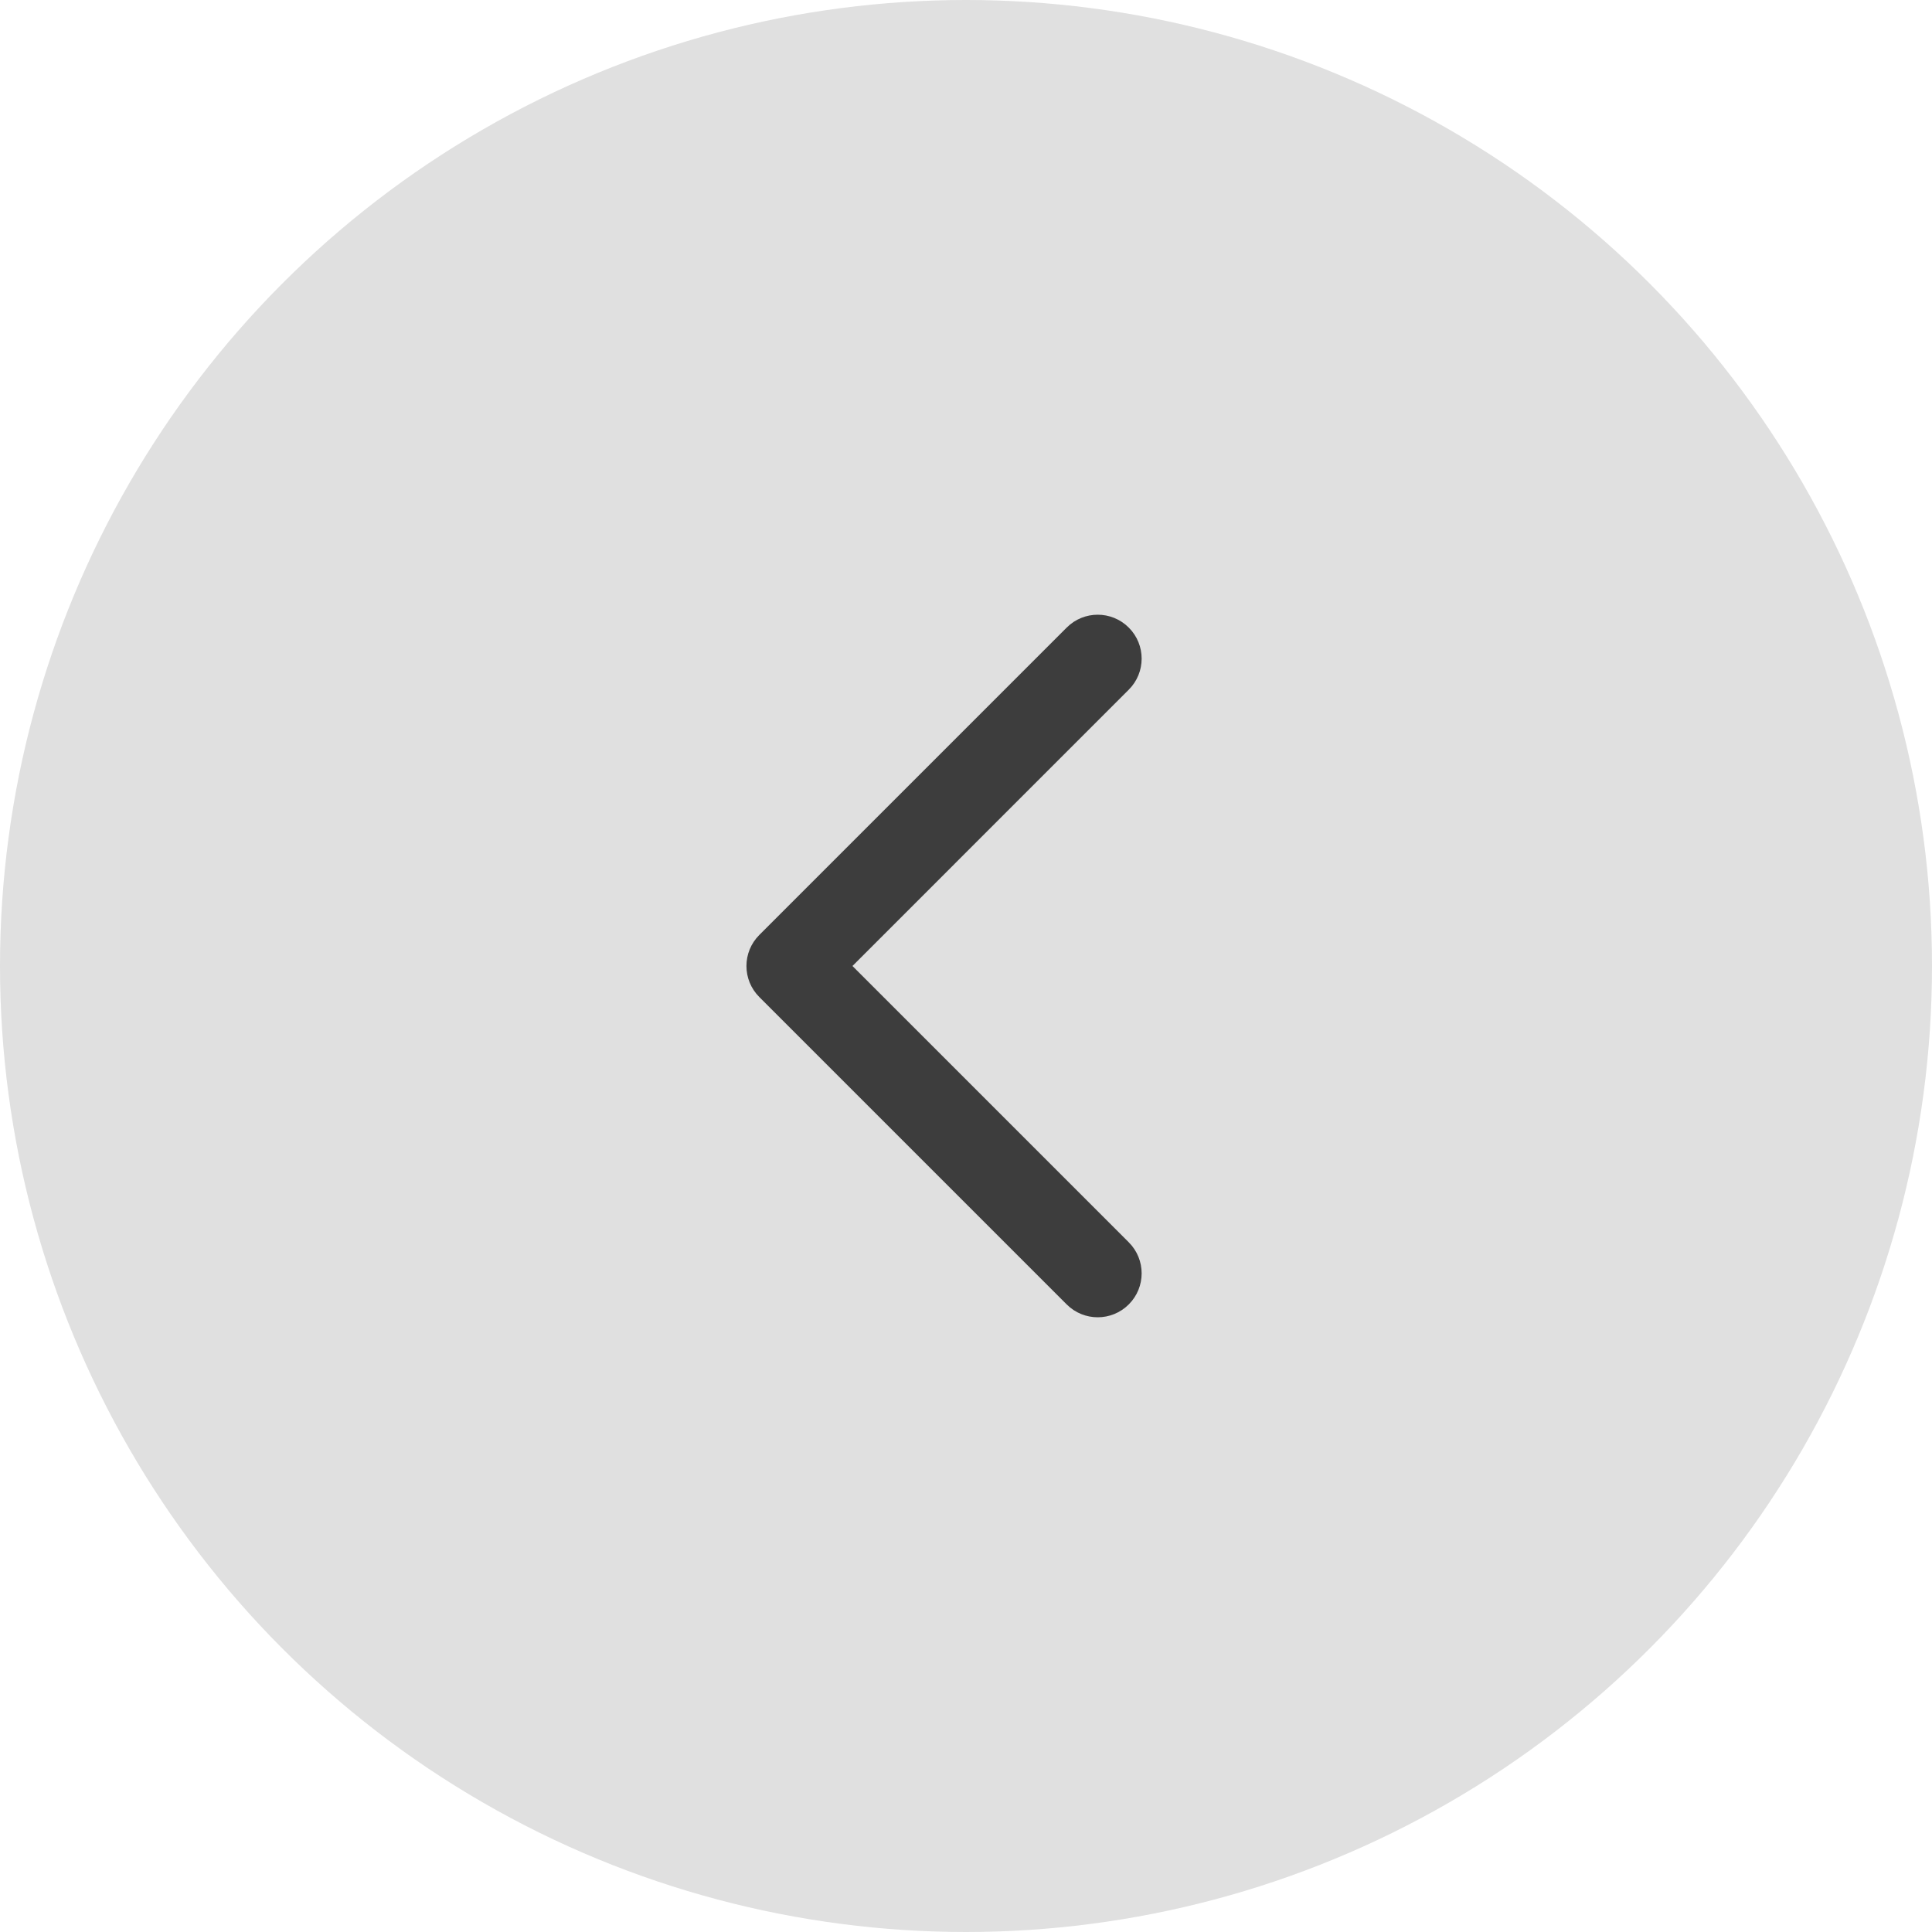 <svg width="44" height="44" viewBox="0 0 44 44" fill="none" xmlns="http://www.w3.org/2000/svg">
<g id="Group 2019">
<g id="Group 54">
<circle id="Ellipse 651" cx="22" cy="22" r="22" fill="#E0E0E0"/>
<g id="Arrow / Chevron_Left">
<path id="Vector" d="M24.293 29.707C24.683 30.098 25.317 30.098 25.707 29.707C26.098 29.317 26.098 28.683 25.707 28.293L24.293 29.707ZM18 22L17.293 21.293C16.902 21.683 16.902 22.317 17.293 22.707L18 22ZM25.707 15.707C26.098 15.317 26.098 14.683 25.707 14.293C25.317 13.902 24.683 13.902 24.293 14.293L25.707 15.707ZM25.707 28.293L18.707 21.293L17.293 22.707L24.293 29.707L25.707 28.293ZM18.707 22.707L25.707 15.707L24.293 14.293L17.293 21.293L18.707 22.707Z" fill="#3D3D3D"/>
</g>
</g>
</g>
</svg>
